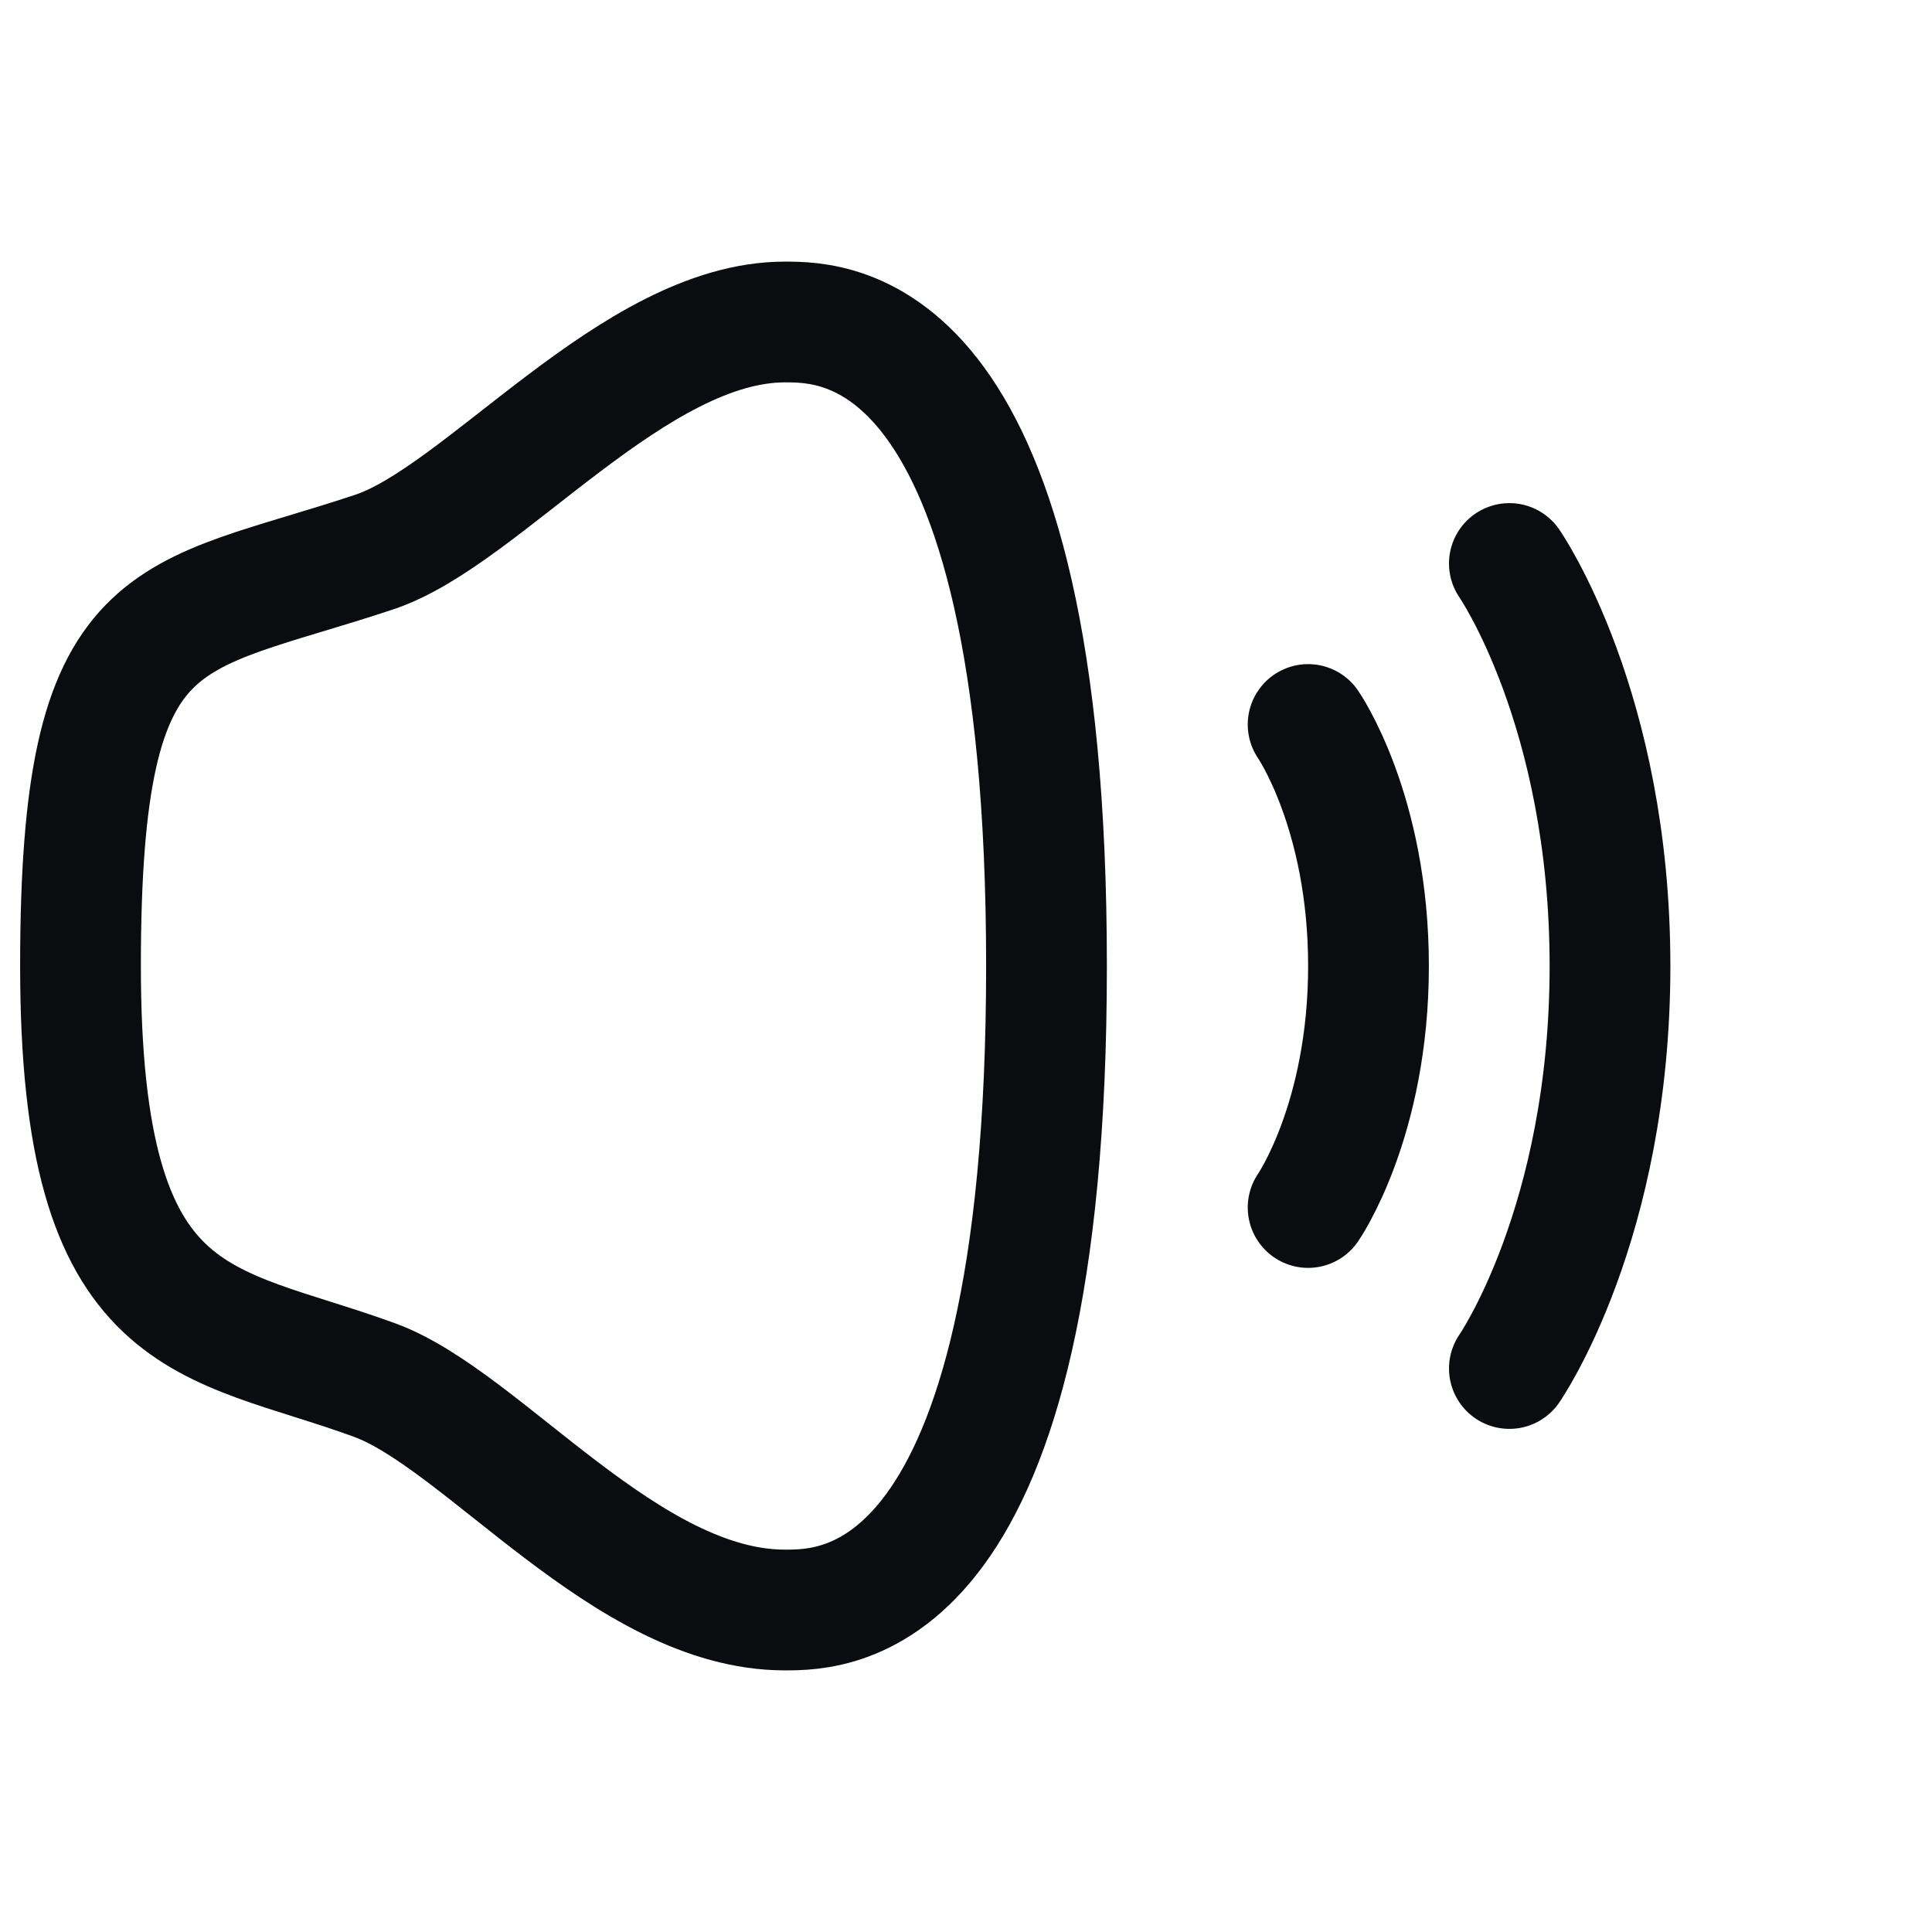 <svg width="24" height="24" viewBox="0 0 24 24" fill="none" xmlns="http://www.w3.org/2000/svg">
<path d="M13 12C13 20 10.391 20 9.75 20C7.783 20 6 17.635 4.652 17.143C2.565 16.381 1 16.571 1 12C1 7.429 2.043 7.726 4.652 6.857C6 6.408 7.877 4 9.75 4C10.391 4 13 4 13 12Z" stroke="#0A0C10" stroke-width="1.5" stroke-linecap="round" stroke-linejoin="round"/>
<path d="M18.75 7C18.75 7 20 8.8 20 12C20 15.2 18.75 17 18.75 17" stroke="#0A0C10" stroke-width="1.5" stroke-linecap="round" stroke-linejoin="round"/>
<path d="M16.25 9C16.25 9 17 10.08 17 12C17 13.92 16.25 15 16.25 15" stroke="#0A0C10" stroke-width="1.5" stroke-linecap="round" stroke-linejoin="round"/>
</svg>
